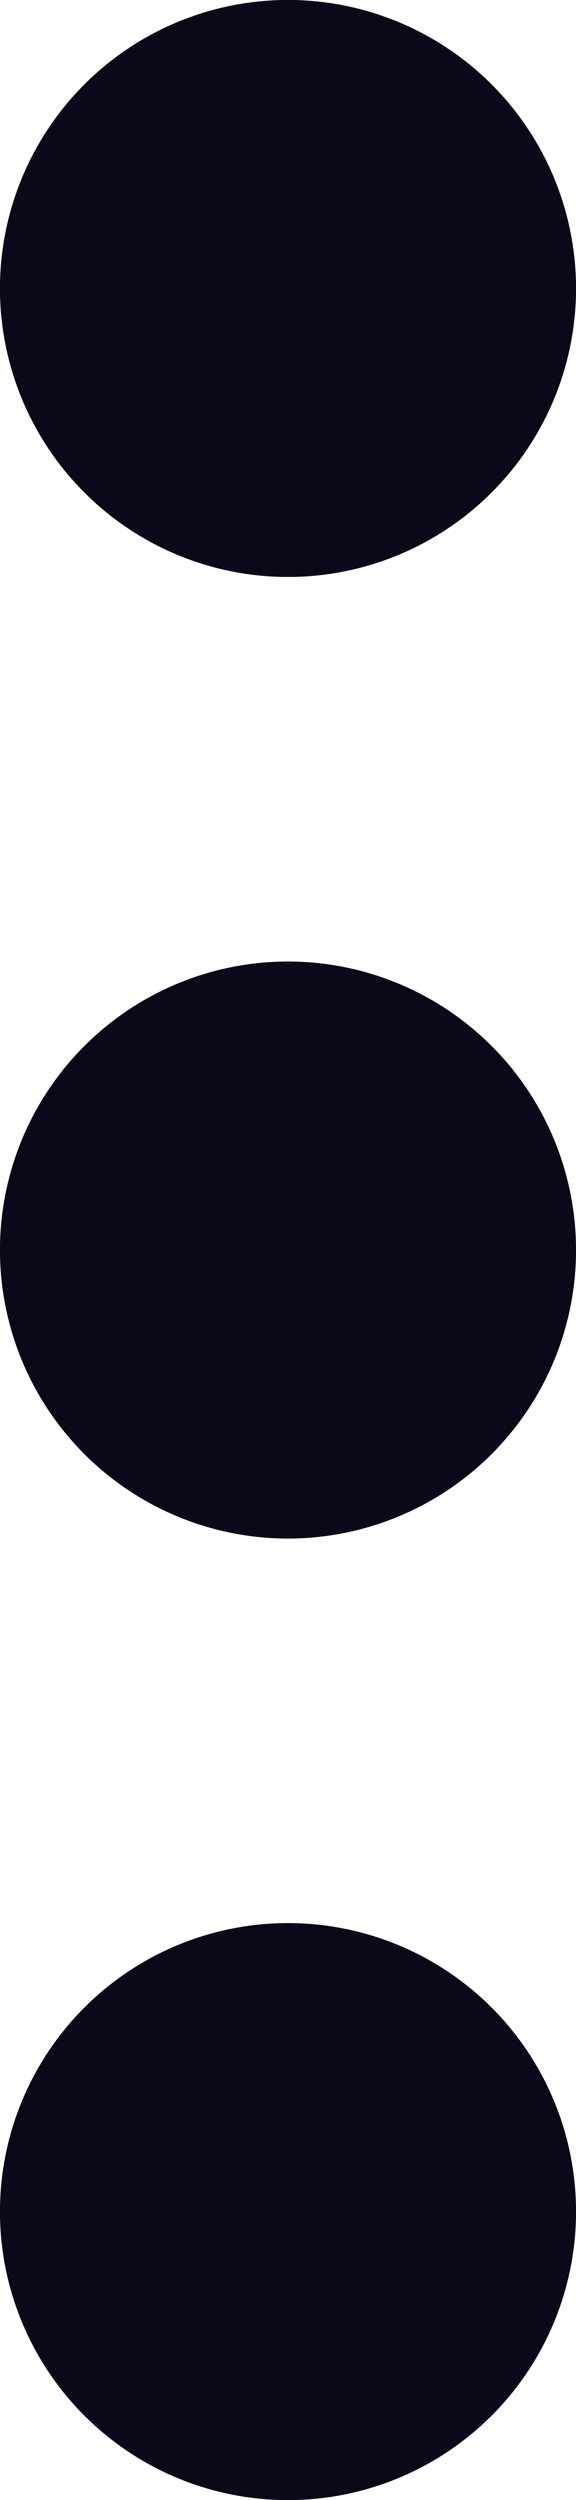 <svg xmlns="http://www.w3.org/2000/svg" width="6" height="26" viewBox="0 0 6 26"><g><g><g><path fill="#090919" d="M3 6a3 3 0 1 0 0-6 3 3 0 0 0 0 6z"/></g><g><path fill="#090919" d="M3 16a3 3 0 1 0 0-6 3 3 0 0 0 0 6z"/></g><g><path fill="#090919" d="M3 26a3 3 0 1 0 0-6 3 3 0 0 0 0 6z"/></g></g><g><g><path fill="#090919" d="M3 6a3 3 0 1 0 0-6 3 3 0 0 0 0 6z"/></g><g><path fill="#090919" d="M3 16a3 3 0 1 0 0-6 3 3 0 0 0 0 6z"/></g><g><path fill="#090919" d="M3 26a3 3 0 1 0 0-6 3 3 0 0 0 0 6z"/></g></g></g></svg>